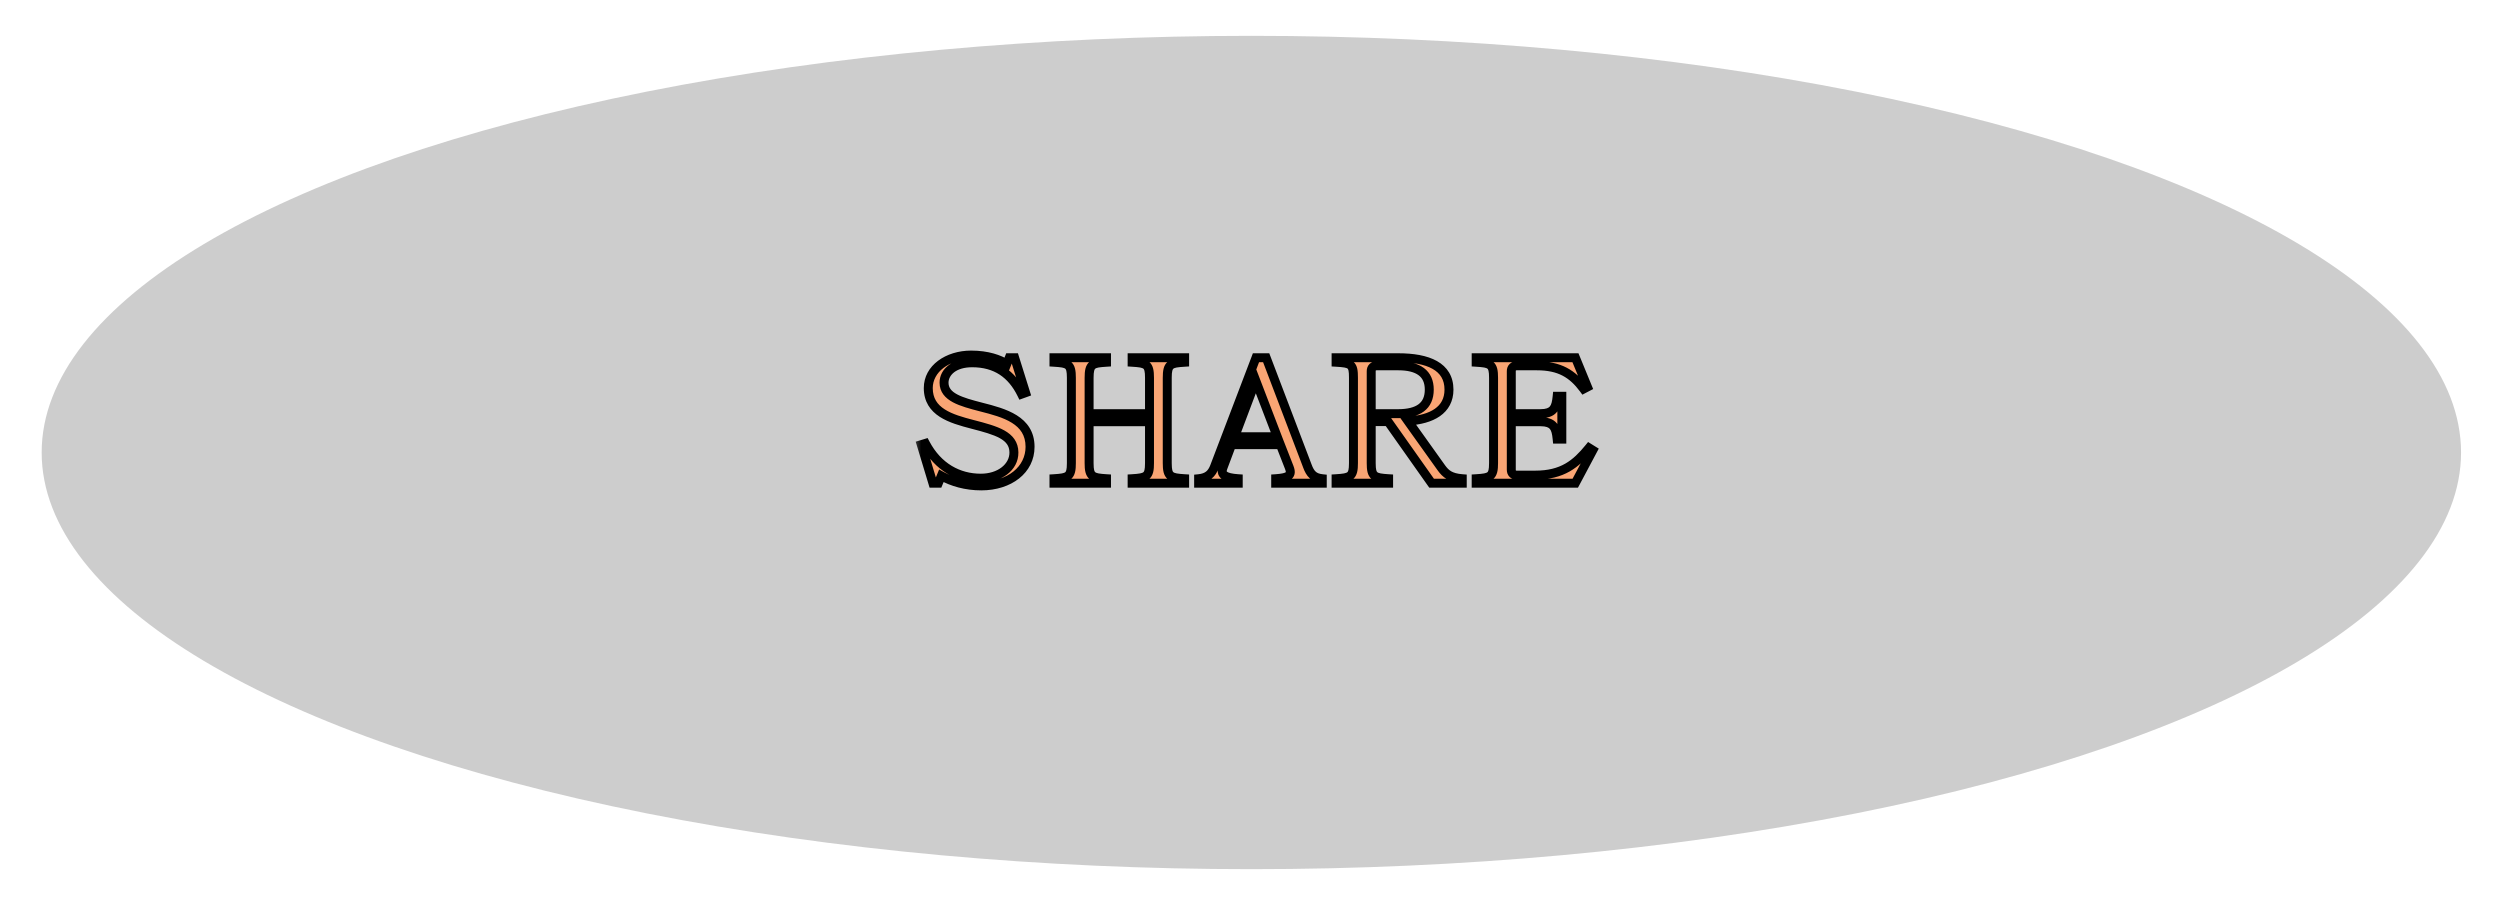 <svg width="120" height="44" viewBox="0 0 120 44" fill="none" xmlns="http://www.w3.org/2000/svg">
<g filter="url(#filter0_d_227_264)">
<ellipse cx="60.065" cy="20" rx="58.065" ry="20" fill="#CDCDCD"/>
</g>
<mask id="path-2-outside-1_227_264" maskUnits="userSpaceOnUse" x="43.72" y="16.194" width="34" height="8" fill="black">
<rect fill="white" x="43.72" y="16.194" width="34" height="8"/>
<path d="M47.094 19.538C48.212 19.822 49.443 20.157 49.443 21.447C49.443 22.548 48.462 23.323 47.103 23.323C46.363 23.323 45.709 23.133 45.184 22.841L45.038 23.194H44.78L44.221 21.344L44.419 21.284C45.021 22.428 46.01 22.953 47.077 22.953C47.963 22.953 48.677 22.437 48.668 21.714C48.66 20.897 47.817 20.665 46.69 20.372C45.632 20.097 44.556 19.779 44.556 18.626C44.556 17.705 45.468 17.043 46.612 17.043C47.404 17.043 47.972 17.25 48.324 17.473L48.445 17.172H48.703L49.227 18.849L49.038 18.918C48.565 17.955 47.808 17.413 46.664 17.413C45.812 17.413 45.313 17.852 45.313 18.368C45.313 19.064 46.131 19.288 47.094 19.538ZM54.342 23.194V22.979C55.03 22.936 55.176 22.884 55.176 22.23V20.243H52.277V22.23C52.277 22.884 52.424 22.936 53.112 22.979V23.194H50.591V22.979C51.279 22.936 51.426 22.884 51.426 22.23V18.136C51.426 17.473 51.279 17.43 50.591 17.387V17.172H53.112V17.387C52.424 17.43 52.277 17.473 52.277 18.136V19.856H55.176V18.136C55.176 17.473 55.03 17.43 54.342 17.387V17.172H56.862V17.387C56.174 17.43 56.028 17.473 56.028 18.136V22.23C56.028 22.884 56.174 22.936 56.862 22.979V23.194H54.342ZM60.777 17.172L62.747 22.351C62.893 22.755 63.065 22.936 63.469 22.979V23.194H61.233V22.979C61.878 22.936 62.024 22.806 61.886 22.445L61.456 21.344H59.117L58.704 22.445C58.575 22.772 58.773 22.936 59.435 22.979V23.194H57.534V22.979C57.955 22.936 58.162 22.755 58.299 22.393L60.286 17.172H60.777ZM60.278 18.273L59.263 20.966H61.31L60.278 18.273ZM69.551 18.703C69.551 19.692 68.717 20.14 67.582 20.209L69.19 22.462C69.397 22.746 69.62 22.936 70.188 22.979V23.194H68.717L66.627 20.234H65.818V22.23C65.818 22.884 65.964 22.936 66.652 22.979V23.194H64.132V22.979C64.82 22.936 64.966 22.884 64.966 22.23V18.136C64.966 17.473 64.863 17.43 64.132 17.387V17.172H67.117C68.545 17.172 69.551 17.585 69.551 18.703ZM68.605 18.703C68.605 17.92 68.072 17.559 67.117 17.559H66.076C65.913 17.559 65.818 17.654 65.818 17.817V19.856H67.108C68.072 19.856 68.605 19.495 68.605 18.703ZM73.695 22.806C74.994 22.806 75.647 22.273 76.275 21.499L76.456 21.611L75.613 23.194H70.856V22.979C71.544 22.936 71.691 22.884 71.691 22.23V18.136C71.691 17.473 71.544 17.43 70.856 17.387V17.172H75.622L76.198 18.574L76.017 18.669C75.475 17.938 74.865 17.559 73.764 17.559H72.8C72.637 17.559 72.542 17.654 72.542 17.817V19.856H73.936C74.572 19.856 74.693 19.572 74.744 19.021H74.968V21.077H74.744C74.693 20.527 74.572 20.243 73.936 20.243H72.542V22.548C72.542 22.712 72.637 22.806 72.8 22.806H73.695Z"/>
</mask>
<path d="M47.094 19.538C48.212 19.822 49.443 20.157 49.443 21.447C49.443 22.548 48.462 23.323 47.103 23.323C46.363 23.323 45.709 23.133 45.184 22.841L45.038 23.194H44.78L44.221 21.344L44.419 21.284C45.021 22.428 46.01 22.953 47.077 22.953C47.963 22.953 48.677 22.437 48.668 21.714C48.66 20.897 47.817 20.665 46.69 20.372C45.632 20.097 44.556 19.779 44.556 18.626C44.556 17.705 45.468 17.043 46.612 17.043C47.404 17.043 47.972 17.25 48.324 17.473L48.445 17.172H48.703L49.227 18.849L49.038 18.918C48.565 17.955 47.808 17.413 46.664 17.413C45.812 17.413 45.313 17.852 45.313 18.368C45.313 19.064 46.131 19.288 47.094 19.538ZM54.342 23.194V22.979C55.03 22.936 55.176 22.884 55.176 22.23V20.243H52.277V22.23C52.277 22.884 52.424 22.936 53.112 22.979V23.194H50.591V22.979C51.279 22.936 51.426 22.884 51.426 22.23V18.136C51.426 17.473 51.279 17.43 50.591 17.387V17.172H53.112V17.387C52.424 17.43 52.277 17.473 52.277 18.136V19.856H55.176V18.136C55.176 17.473 55.03 17.43 54.342 17.387V17.172H56.862V17.387C56.174 17.43 56.028 17.473 56.028 18.136V22.23C56.028 22.884 56.174 22.936 56.862 22.979V23.194H54.342ZM60.777 17.172L62.747 22.351C62.893 22.755 63.065 22.936 63.469 22.979V23.194H61.233V22.979C61.878 22.936 62.024 22.806 61.886 22.445L61.456 21.344H59.117L58.704 22.445C58.575 22.772 58.773 22.936 59.435 22.979V23.194H57.534V22.979C57.955 22.936 58.162 22.755 58.299 22.393L60.286 17.172H60.777ZM60.278 18.273L59.263 20.966H61.31L60.278 18.273ZM69.551 18.703C69.551 19.692 68.717 20.14 67.582 20.209L69.19 22.462C69.397 22.746 69.62 22.936 70.188 22.979V23.194H68.717L66.627 20.234H65.818V22.23C65.818 22.884 65.964 22.936 66.652 22.979V23.194H64.132V22.979C64.82 22.936 64.966 22.884 64.966 22.23V18.136C64.966 17.473 64.863 17.43 64.132 17.387V17.172H67.117C68.545 17.172 69.551 17.585 69.551 18.703ZM68.605 18.703C68.605 17.92 68.072 17.559 67.117 17.559H66.076C65.913 17.559 65.818 17.654 65.818 17.817V19.856H67.108C68.072 19.856 68.605 19.495 68.605 18.703ZM73.695 22.806C74.994 22.806 75.647 22.273 76.275 21.499L76.456 21.611L75.613 23.194H70.856V22.979C71.544 22.936 71.691 22.884 71.691 22.23V18.136C71.691 17.473 71.544 17.43 70.856 17.387V17.172H75.622L76.198 18.574L76.017 18.669C75.475 17.938 74.865 17.559 73.764 17.559H72.8C72.637 17.559 72.542 17.654 72.542 17.817V19.856H73.936C74.572 19.856 74.693 19.572 74.744 19.021H74.968V21.077H74.744C74.693 20.527 74.572 20.243 73.936 20.243H72.542V22.548C72.542 22.712 72.637 22.806 72.8 22.806H73.695Z" fill="#F9A574"/>
<path d="M47.094 19.538L47.04 19.746L47.041 19.746L47.094 19.538ZM45.184 22.841L45.289 22.653L45.078 22.535L44.986 22.759L45.184 22.841ZM45.038 23.194V23.409H45.182L45.237 23.276L45.038 23.194ZM44.78 23.194L44.574 23.256L44.62 23.409H44.78V23.194ZM44.221 21.344L44.158 21.138L43.953 21.201L44.015 21.406L44.221 21.344ZM44.419 21.284L44.609 21.184L44.526 21.026L44.356 21.078L44.419 21.284ZM48.668 21.714L48.453 21.716L48.453 21.716L48.668 21.714ZM46.69 20.372L46.636 20.58L46.636 20.58L46.69 20.372ZM48.324 17.473L48.209 17.655L48.428 17.793L48.524 17.553L48.324 17.473ZM48.445 17.172V16.957H48.299L48.245 17.092L48.445 17.172ZM48.703 17.172L48.908 17.108L48.861 16.957H48.703V17.172ZM49.227 18.849L49.301 19.052L49.494 18.981L49.433 18.785L49.227 18.849ZM49.038 18.918L48.845 19.013L48.93 19.186L49.112 19.12L49.038 18.918ZM47.094 19.538L47.041 19.746C47.607 19.89 48.16 20.038 48.573 20.297C48.971 20.546 49.227 20.89 49.227 21.447H49.443H49.658C49.658 20.715 49.3 20.245 48.802 19.933C48.321 19.631 47.7 19.469 47.147 19.329L47.094 19.538ZM49.443 21.447H49.227C49.227 22.387 48.391 23.108 47.103 23.108V23.323V23.538C48.533 23.538 49.658 22.71 49.658 21.447H49.443ZM47.103 23.323V23.108C46.4 23.108 45.782 22.928 45.289 22.653L45.184 22.841L45.08 23.029C45.636 23.339 46.326 23.538 47.103 23.538V23.323ZM45.184 22.841L44.986 22.759L44.84 23.111L45.038 23.194L45.237 23.276L45.383 22.923L45.184 22.841ZM45.038 23.194V22.979H44.78V23.194V23.409H45.038V23.194ZM44.78 23.194L44.986 23.131L44.427 21.282L44.221 21.344L44.015 21.406L44.574 23.256L44.78 23.194ZM44.221 21.344L44.284 21.55L44.481 21.49L44.419 21.284L44.356 21.078L44.158 21.138L44.221 21.344ZM44.419 21.284L44.229 21.384C44.868 22.599 45.931 23.168 47.077 23.168V22.953V22.738C46.09 22.738 45.174 22.257 44.609 21.184L44.419 21.284ZM47.077 22.953V23.168C48.022 23.168 48.894 22.607 48.883 21.711L48.668 21.714L48.453 21.716C48.46 22.266 47.904 22.738 47.077 22.738V22.953ZM48.668 21.714L48.883 21.712C48.881 21.468 48.815 21.258 48.691 21.078C48.569 20.902 48.398 20.767 48.203 20.658C47.821 20.445 47.299 20.308 46.744 20.164L46.69 20.372L46.636 20.58C47.208 20.729 47.67 20.854 47.994 21.034C48.152 21.122 48.264 21.217 48.337 21.323C48.409 21.426 48.452 21.552 48.453 21.716L48.668 21.714ZM46.69 20.372L46.744 20.164C46.209 20.025 45.71 19.884 45.343 19.647C44.992 19.421 44.772 19.117 44.772 18.626H44.556H44.342C44.342 19.288 44.659 19.718 45.11 20.009C45.545 20.289 46.112 20.444 46.636 20.58L46.69 20.372ZM44.556 18.626H44.772C44.772 17.876 45.528 17.258 46.612 17.258V17.043V16.828C45.409 16.828 44.342 17.535 44.342 18.626H44.556ZM46.612 17.043V17.258C47.366 17.258 47.893 17.454 48.209 17.655L48.324 17.473L48.44 17.291C48.05 17.044 47.441 16.828 46.612 16.828V17.043ZM48.324 17.473L48.524 17.553L48.644 17.252L48.445 17.172L48.245 17.092L48.125 17.393L48.324 17.473ZM48.445 17.172V17.387H48.703V17.172V16.957H48.445V17.172ZM48.703 17.172L48.498 17.236L49.022 18.914L49.227 18.849L49.433 18.785L48.908 17.108L48.703 17.172ZM49.227 18.849L49.154 18.647L48.965 18.716L49.038 18.918L49.112 19.12L49.301 19.052L49.227 18.849ZM49.038 18.918L49.231 18.823C48.982 18.315 48.651 17.906 48.221 17.624C47.789 17.342 47.271 17.198 46.664 17.198V17.413V17.628C47.201 17.628 47.634 17.755 47.985 17.984C48.337 18.215 48.622 18.558 48.845 19.013L49.038 18.918ZM46.664 17.413V17.198C45.754 17.198 45.099 17.68 45.099 18.368H45.313H45.529C45.529 18.023 45.871 17.628 46.664 17.628V17.413ZM45.313 18.368H45.099C45.099 18.826 45.379 19.116 45.741 19.31C46.093 19.499 46.566 19.623 47.04 19.746L47.094 19.538L47.148 19.329C46.659 19.203 46.242 19.09 45.944 18.931C45.657 18.777 45.529 18.606 45.529 18.368H45.313ZM54.342 23.194H54.127V23.409H54.342V23.194ZM54.342 22.979L54.328 22.764L54.127 22.776V22.979H54.342ZM55.176 20.243H55.391V20.028H55.176V20.243ZM52.277 20.243V20.028H52.062V20.243H52.277ZM53.112 22.979H53.327V22.776L53.125 22.764L53.112 22.979ZM53.112 23.194V23.409H53.327V23.194H53.112ZM50.591 23.194H50.376V23.409H50.591V23.194ZM50.591 22.979L50.578 22.764L50.376 22.776V22.979H50.591ZM50.591 17.387H50.376V17.589L50.578 17.602L50.591 17.387ZM50.591 17.172V16.957H50.376V17.172H50.591ZM53.112 17.172H53.327V16.957H53.112V17.172ZM53.112 17.387L53.125 17.602L53.327 17.589V17.387H53.112ZM52.277 19.856H52.062V20.071H52.277V19.856ZM55.176 19.856V20.071H55.391V19.856H55.176ZM54.342 17.387H54.127V17.589L54.328 17.602L54.342 17.387ZM54.342 17.172V16.957H54.127V17.172H54.342ZM56.862 17.172H57.077V16.957H56.862V17.172ZM56.862 17.387L56.876 17.602L57.077 17.589V17.387H56.862ZM56.862 22.979H57.077V22.776L56.876 22.764L56.862 22.979ZM56.862 23.194V23.409H57.077V23.194H56.862ZM54.342 23.194H54.557V22.979H54.342H54.127V23.194H54.342ZM54.342 22.979L54.355 23.193C54.526 23.182 54.677 23.171 54.803 23.147C54.929 23.123 55.052 23.083 55.153 23C55.364 22.828 55.391 22.546 55.391 22.23H55.176H54.961C54.961 22.568 54.916 22.639 54.881 22.667C54.86 22.684 54.818 22.706 54.722 22.724C54.627 22.742 54.502 22.753 54.328 22.764L54.342 22.979ZM55.176 22.23H55.391V20.243H55.176H54.961V22.23H55.176ZM55.176 20.243V20.028H52.277V20.243V20.458H55.176V20.243ZM52.277 20.243H52.062V22.23H52.277H52.492V20.243H52.277ZM52.277 22.23H52.062C52.062 22.546 52.09 22.828 52.301 23C52.402 23.083 52.525 23.123 52.651 23.147C52.776 23.171 52.927 23.182 53.098 23.193L53.112 22.979L53.125 22.764C52.952 22.753 52.827 22.742 52.731 22.724C52.636 22.706 52.594 22.684 52.572 22.667C52.538 22.639 52.492 22.568 52.492 22.23H52.277ZM53.112 22.979H52.897V23.194H53.112H53.327V22.979H53.112ZM53.112 23.194V22.979H50.591V23.194V23.409H53.112V23.194ZM50.591 23.194H50.806V22.979H50.591H50.376V23.194H50.591ZM50.591 22.979L50.605 23.193C50.776 23.182 50.927 23.171 51.052 23.147C51.178 23.123 51.301 23.083 51.403 23C51.613 22.828 51.641 22.546 51.641 22.23H51.426H51.211C51.211 22.568 51.165 22.639 51.131 22.667C51.109 22.684 51.067 22.706 50.972 22.724C50.876 22.742 50.751 22.753 50.578 22.764L50.591 22.979ZM51.426 22.23H51.641V18.136H51.426H51.211V22.23H51.426ZM51.426 18.136H51.641C51.641 17.966 51.632 17.817 51.601 17.693C51.568 17.563 51.509 17.448 51.402 17.362C51.3 17.279 51.176 17.241 51.051 17.218C50.926 17.194 50.775 17.183 50.605 17.172L50.591 17.387L50.578 17.602C50.752 17.613 50.877 17.623 50.973 17.64C51.069 17.658 51.111 17.68 51.132 17.696C51.147 17.709 51.167 17.732 51.184 17.797C51.201 17.869 51.211 17.974 51.211 18.136H51.426ZM50.591 17.387H50.806V17.172H50.591H50.376V17.387H50.591ZM50.591 17.172V17.387H53.112V17.172V16.957H50.591V17.172ZM53.112 17.172H52.897V17.387H53.112H53.327V17.172H53.112ZM53.112 17.387L53.098 17.172C52.928 17.183 52.777 17.194 52.652 17.218C52.527 17.241 52.403 17.279 52.301 17.362C52.194 17.448 52.135 17.563 52.102 17.693C52.071 17.817 52.062 17.966 52.062 18.136H52.277H52.492C52.492 17.974 52.502 17.869 52.52 17.797C52.536 17.732 52.556 17.709 52.572 17.696C52.592 17.68 52.634 17.658 52.73 17.64C52.826 17.623 52.952 17.613 53.125 17.602L53.112 17.387ZM52.277 18.136H52.062V19.856H52.277H52.492V18.136H52.277ZM52.277 19.856V20.071H55.176V19.856V19.641H52.277V19.856ZM55.176 19.856H55.391V18.136H55.176H54.961V19.856H55.176ZM55.176 18.136H55.391C55.391 17.966 55.382 17.817 55.351 17.693C55.319 17.563 55.259 17.448 55.152 17.362C55.05 17.279 54.927 17.241 54.802 17.218C54.676 17.194 54.526 17.183 54.355 17.172L54.342 17.387L54.328 17.602C54.502 17.613 54.628 17.623 54.724 17.64C54.819 17.658 54.861 17.68 54.882 17.696C54.898 17.709 54.918 17.732 54.934 17.797C54.952 17.869 54.961 17.974 54.961 18.136H55.176ZM54.342 17.387H54.557V17.172H54.342H54.127V17.387H54.342ZM54.342 17.172V17.387H56.862V17.172V16.957H54.342V17.172ZM56.862 17.172H56.647V17.387H56.862H57.077V17.172H56.862ZM56.862 17.387L56.849 17.172C56.678 17.183 56.528 17.194 56.403 17.218C56.277 17.241 56.154 17.279 56.052 17.362C55.945 17.448 55.885 17.563 55.853 17.693C55.822 17.817 55.813 17.966 55.813 18.136H56.028H56.243C56.243 17.974 56.252 17.869 56.27 17.797C56.287 17.732 56.307 17.709 56.322 17.696C56.343 17.68 56.385 17.658 56.481 17.64C56.577 17.623 56.702 17.613 56.876 17.602L56.862 17.387ZM56.028 18.136H55.813V22.23H56.028H56.243V18.136H56.028ZM56.028 22.23H55.813C55.813 22.546 55.84 22.828 56.051 23C56.152 23.083 56.276 23.123 56.401 23.147C56.527 23.171 56.678 23.182 56.849 23.193L56.862 22.979L56.876 22.764C56.703 22.753 56.577 22.742 56.482 22.724C56.387 22.706 56.344 22.684 56.323 22.667C56.289 22.639 56.243 22.568 56.243 22.23H56.028ZM56.862 22.979H56.647V23.194H56.862H57.077V22.979H56.862ZM56.862 23.194V22.979H54.342V23.194V23.409H56.862V23.194ZM60.777 17.172L60.978 17.096L60.925 16.957H60.777V17.172ZM62.747 22.351L62.949 22.277L62.948 22.274L62.747 22.351ZM63.469 22.979H63.684V22.785L63.492 22.765L63.469 22.979ZM63.469 23.194V23.409H63.684V23.194H63.469ZM61.233 23.194H61.018V23.409H61.233V23.194ZM61.233 22.979L61.218 22.764L61.018 22.777V22.979H61.233ZM61.886 22.445L62.087 22.369L62.087 22.367L61.886 22.445ZM61.456 21.344L61.657 21.266L61.603 21.129H61.456V21.344ZM59.117 21.344V21.129H58.968L58.915 21.269L59.117 21.344ZM58.704 22.445L58.904 22.524L58.905 22.521L58.704 22.445ZM59.435 22.979H59.65V22.777L59.449 22.764L59.435 22.979ZM59.435 23.194V23.409H59.65V23.194H59.435ZM57.534 23.194H57.319V23.409H57.534V23.194ZM57.534 22.979L57.512 22.765L57.319 22.784V22.979H57.534ZM58.299 22.393L58.5 22.47L58.5 22.47L58.299 22.393ZM60.286 17.172V16.957H60.138L60.086 17.096L60.286 17.172ZM60.278 18.273L60.479 18.196L60.276 17.668L60.077 18.197L60.278 18.273ZM59.263 20.966L59.062 20.89L58.952 21.181H59.263V20.966ZM61.31 20.966V21.181H61.623L61.511 20.889L61.31 20.966ZM60.777 17.172L60.576 17.248L62.546 22.427L62.747 22.351L62.948 22.274L60.978 17.096L60.777 17.172ZM62.747 22.351L62.544 22.424C62.622 22.638 62.716 22.823 62.867 22.959C63.023 23.1 63.215 23.168 63.447 23.192L63.469 22.979L63.492 22.765C63.319 22.746 63.223 22.702 63.155 22.64C63.083 22.575 63.018 22.468 62.949 22.277L62.747 22.351ZM63.469 22.979H63.254V23.194H63.469H63.684V22.979H63.469ZM63.469 23.194V22.979H61.233V23.194V23.409H63.469V23.194ZM61.233 23.194H61.448V22.979H61.233H61.018V23.194H61.233ZM61.233 22.979L61.247 23.193C61.413 23.182 61.556 23.165 61.675 23.137C61.791 23.11 61.903 23.069 61.99 22.997C62.087 22.917 62.139 22.811 62.148 22.69C62.155 22.581 62.126 22.47 62.087 22.369L61.886 22.445L61.685 22.522C61.716 22.601 61.72 22.642 61.719 22.66C61.718 22.666 61.72 22.663 61.716 22.666C61.703 22.676 61.666 22.698 61.578 22.718C61.492 22.738 61.375 22.753 61.218 22.764L61.233 22.979ZM61.886 22.445L62.087 22.367L61.657 21.266L61.456 21.344L61.256 21.422L61.686 22.523L61.886 22.445ZM61.456 21.344V21.129H59.117V21.344V21.559H61.456V21.344ZM59.117 21.344L58.915 21.269L58.502 22.37L58.704 22.445L58.905 22.521L59.318 21.42L59.117 21.344ZM58.704 22.445L58.504 22.366C58.463 22.468 58.438 22.582 58.459 22.697C58.48 22.82 58.547 22.918 58.644 22.99C58.734 23.058 58.848 23.102 58.973 23.132C59.099 23.162 59.248 23.182 59.421 23.193L59.435 22.979L59.449 22.764C59.29 22.754 59.167 22.736 59.074 22.714C58.978 22.691 58.927 22.665 58.902 22.646C58.882 22.631 58.883 22.625 58.882 22.624C58.881 22.615 58.88 22.585 58.904 22.524L58.704 22.445ZM59.435 22.979H59.22V23.194H59.435H59.65V22.979H59.435ZM59.435 23.194V22.979H57.534V23.194V23.409H59.435V23.194ZM57.534 23.194H57.749V22.979H57.534H57.319V23.194H57.534ZM57.534 22.979L57.556 23.192C57.793 23.168 57.993 23.103 58.156 22.974C58.319 22.846 58.423 22.672 58.5 22.47L58.299 22.393L58.099 22.317C58.038 22.476 57.971 22.573 57.89 22.636C57.81 22.699 57.696 22.746 57.512 22.765L57.534 22.979ZM58.299 22.393L58.5 22.47L60.487 17.248L60.286 17.172L60.086 17.096L58.098 22.317L58.299 22.393ZM60.286 17.172V17.387H60.777V17.172V16.957H60.286V17.172ZM60.278 18.273L60.077 18.197L59.062 20.89L59.263 20.966L59.464 21.041L60.479 18.349L60.278 18.273ZM59.263 20.966V21.181H61.31V20.966V20.75H59.263V20.966ZM61.31 20.966L61.511 20.889L60.479 18.196L60.278 18.273L60.077 18.35L61.109 21.043L61.31 20.966ZM67.582 20.209L67.569 19.994L67.181 20.017L67.406 20.334L67.582 20.209ZM69.19 22.462L69.015 22.587L69.016 22.589L69.19 22.462ZM70.188 22.979H70.403V22.779L70.204 22.764L70.188 22.979ZM70.188 23.194V23.409H70.403V23.194H70.188ZM68.717 23.194L68.541 23.318L68.606 23.409H68.717V23.194ZM66.627 20.234L66.802 20.11L66.738 20.019H66.627V20.234ZM65.818 20.234V20.019H65.603V20.234H65.818ZM66.652 22.979H66.868V22.776L66.666 22.764L66.652 22.979ZM66.652 23.194V23.409H66.868V23.194H66.652ZM64.132 23.194H63.917V23.409H64.132V23.194ZM64.132 22.979L64.119 22.764L63.917 22.776V22.979H64.132ZM64.132 17.387H63.917V17.59L64.119 17.602L64.132 17.387ZM64.132 17.172V16.957H63.917V17.172H64.132ZM65.818 19.856H65.603V20.071H65.818V19.856ZM69.551 18.703H69.336C69.336 19.126 69.163 19.42 68.869 19.625C68.564 19.837 68.116 19.961 67.569 19.994L67.582 20.209L67.594 20.423C68.182 20.388 68.719 20.253 69.115 19.978C69.522 19.694 69.766 19.269 69.766 18.703H69.551ZM67.582 20.209L67.406 20.334L69.015 22.587L69.19 22.462L69.365 22.337L67.757 20.084L67.582 20.209ZM69.19 22.462L69.016 22.589C69.128 22.742 69.256 22.887 69.446 22.997C69.635 23.106 69.867 23.17 70.172 23.193L70.188 22.979L70.204 22.764C69.942 22.744 69.778 22.692 69.661 22.625C69.545 22.558 69.459 22.466 69.364 22.336L69.19 22.462ZM70.188 22.979H69.973V23.194H70.188H70.403V22.979H70.188ZM70.188 23.194V22.979H68.717V23.194V23.409H70.188V23.194ZM68.717 23.194L68.893 23.07L66.802 20.11L66.627 20.234L66.451 20.358L68.541 23.318L68.717 23.194ZM66.627 20.234V20.019H65.818V20.234V20.45H66.627V20.234ZM65.818 20.234H65.603V22.23H65.818H66.033V20.234H65.818ZM65.818 22.23H65.603C65.603 22.546 65.63 22.828 65.841 23C65.942 23.083 66.066 23.123 66.191 23.147C66.317 23.171 66.468 23.182 66.639 23.193L66.652 22.979L66.666 22.764C66.493 22.753 66.367 22.742 66.272 22.724C66.177 22.706 66.134 22.684 66.113 22.667C66.079 22.639 66.033 22.568 66.033 22.23H65.818ZM66.652 22.979H66.437V23.194H66.652H66.868V22.979H66.652ZM66.652 23.194V22.979H64.132V23.194V23.409H66.652V23.194ZM64.132 23.194H64.347V22.979H64.132H63.917V23.194H64.132ZM64.132 22.979L64.145 23.193C64.317 23.182 64.467 23.171 64.593 23.147C64.719 23.123 64.842 23.083 64.943 23C65.154 22.828 65.181 22.546 65.181 22.23H64.966H64.751C64.751 22.568 64.706 22.639 64.671 22.667C64.65 22.684 64.608 22.706 64.512 22.724C64.417 22.742 64.292 22.753 64.119 22.764L64.132 22.979ZM64.966 22.23H65.181V18.136H64.966H64.751V22.23H64.966ZM64.966 18.136H65.181C65.181 17.969 65.175 17.822 65.149 17.7C65.122 17.573 65.068 17.454 64.962 17.365C64.861 17.279 64.736 17.241 64.609 17.217C64.482 17.194 64.326 17.183 64.145 17.172L64.132 17.387L64.119 17.602C64.304 17.613 64.435 17.623 64.532 17.641C64.631 17.659 64.668 17.68 64.685 17.693C64.696 17.703 64.714 17.722 64.729 17.791C64.745 17.864 64.751 17.971 64.751 18.136H64.966ZM64.132 17.387H64.347V17.172H64.132H63.917V17.387H64.132ZM64.132 17.172V17.387H67.117V17.172V16.957H64.132V17.172ZM67.117 17.172V17.387C67.817 17.387 68.382 17.489 68.764 17.706C69.129 17.912 69.336 18.224 69.336 18.703H69.551H69.766C69.766 18.064 69.471 17.611 68.975 17.331C68.498 17.061 67.845 16.957 67.117 16.957V17.172ZM68.605 18.703H68.82C68.82 18.258 68.665 17.902 68.348 17.665C68.042 17.437 67.615 17.344 67.117 17.344V17.559V17.774C67.573 17.774 67.891 17.862 68.091 18.01C68.279 18.15 68.39 18.366 68.39 18.703H68.605ZM67.117 17.559V17.344H66.076V17.559V17.774H67.117V17.559ZM66.076 17.559V17.344C65.953 17.344 65.828 17.38 65.734 17.475C65.639 17.569 65.603 17.694 65.603 17.817H65.818H66.033C66.033 17.797 66.036 17.785 66.038 17.78C66.039 17.776 66.04 17.777 66.038 17.779C66.036 17.781 66.035 17.78 66.039 17.779C66.044 17.777 66.056 17.774 66.076 17.774V17.559ZM65.818 17.817H65.603V19.856H65.818H66.033V17.817H65.818ZM65.818 19.856V20.071H67.108V19.856V19.641H65.818V19.856ZM67.108 19.856V20.071C67.611 20.071 68.039 19.978 68.347 19.749C68.665 19.511 68.82 19.152 68.82 18.703H68.605H68.39C68.39 19.046 68.278 19.263 68.09 19.404C67.889 19.553 67.569 19.641 67.108 19.641V19.856ZM76.275 21.499L76.389 21.316L76.228 21.216L76.109 21.363L76.275 21.499ZM76.456 21.611L76.646 21.712L76.741 21.534L76.569 21.428L76.456 21.611ZM75.613 23.194V23.409H75.742L75.803 23.295L75.613 23.194ZM70.856 23.194H70.641V23.409H70.856V23.194ZM70.856 22.979L70.843 22.764L70.641 22.776V22.979H70.856ZM70.856 17.387H70.641V17.589L70.843 17.602L70.856 17.387ZM70.856 17.172V16.957H70.641V17.172H70.856ZM75.622 17.172L75.821 17.09L75.766 16.957H75.622V17.172ZM76.198 18.574L76.298 18.765L76.472 18.674L76.397 18.492L76.198 18.574ZM76.017 18.669L75.845 18.797L75.954 18.945L76.117 18.859L76.017 18.669ZM72.542 19.856H72.327V20.071H72.542V19.856ZM74.744 19.021V18.806H74.549L74.53 19.001L74.744 19.021ZM74.968 19.021H75.183V18.806H74.968V19.021ZM74.968 21.077V21.293H75.183V21.077H74.968ZM74.744 21.077L74.53 21.098L74.549 21.293H74.744V21.077ZM72.542 20.243V20.028H72.327V20.243H72.542ZM73.695 22.806V23.021C74.376 23.021 74.902 22.881 75.343 22.63C75.781 22.381 76.122 22.03 76.442 21.634L76.275 21.499L76.109 21.363C75.801 21.742 75.501 22.045 75.13 22.256C74.763 22.465 74.313 22.591 73.695 22.591V22.806ZM76.275 21.499L76.162 21.682L76.343 21.794L76.456 21.611L76.569 21.428L76.389 21.316L76.275 21.499ZM76.456 21.611L76.266 21.51L75.423 23.092L75.613 23.194L75.803 23.295L76.646 21.712L76.456 21.611ZM75.613 23.194V22.979H70.856V23.194V23.409H75.613V23.194ZM70.856 23.194H71.071V22.979H70.856H70.641V23.194H70.856ZM70.856 22.979L70.87 23.193C71.041 23.182 71.192 23.171 71.317 23.147C71.443 23.123 71.566 23.083 71.667 23C71.878 22.828 71.906 22.546 71.906 22.23H71.691H71.475C71.475 22.568 71.43 22.639 71.395 22.667C71.374 22.684 71.332 22.706 71.237 22.724C71.141 22.742 71.016 22.753 70.843 22.764L70.856 22.979ZM71.691 22.23H71.906V18.136H71.691H71.475V22.23H71.691ZM71.691 18.136H71.906C71.906 17.966 71.897 17.817 71.866 17.693C71.833 17.563 71.774 17.448 71.666 17.362C71.565 17.279 71.441 17.241 71.316 17.218C71.191 17.194 71.04 17.183 70.87 17.172L70.856 17.387L70.843 17.602C71.016 17.613 71.142 17.623 71.238 17.64C71.334 17.658 71.376 17.68 71.396 17.696C71.412 17.709 71.432 17.732 71.448 17.797C71.466 17.869 71.475 17.974 71.475 18.136H71.691ZM70.856 17.387H71.071V17.172H70.856H70.641V17.387H70.856ZM70.856 17.172V17.387H75.622V17.172V16.957H70.856V17.172ZM75.622 17.172L75.423 17.254L75.999 18.656L76.198 18.574L76.397 18.492L75.821 17.09L75.622 17.172ZM76.198 18.574L76.098 18.384L75.918 18.478L76.017 18.669L76.117 18.859L76.298 18.765L76.198 18.574ZM76.017 18.669L76.19 18.541C75.907 18.158 75.595 17.855 75.199 17.649C74.803 17.443 74.339 17.344 73.764 17.344V17.559V17.774C74.289 17.774 74.681 17.864 75.001 18.031C75.321 18.197 75.586 18.448 75.845 18.797L76.017 18.669ZM73.764 17.559V17.344H72.8V17.559V17.774H73.764V17.559ZM72.8 17.559V17.344C72.677 17.344 72.552 17.38 72.458 17.475C72.363 17.569 72.327 17.694 72.327 17.817H72.542H72.757C72.757 17.797 72.76 17.785 72.762 17.78C72.763 17.776 72.764 17.777 72.762 17.779C72.76 17.781 72.759 17.78 72.763 17.779C72.768 17.777 72.78 17.774 72.8 17.774V17.559ZM72.542 17.817H72.327V19.856H72.542H72.757V17.817H72.542ZM72.542 19.856V20.071H73.936V19.856V19.641H72.542V19.856ZM73.936 19.856V20.071C74.281 20.071 74.549 19.994 74.725 19.783C74.888 19.586 74.933 19.315 74.958 19.042L74.744 19.021L74.53 19.001C74.504 19.279 74.463 19.424 74.394 19.508C74.338 19.576 74.227 19.641 73.936 19.641V19.856ZM74.744 19.021V19.237H74.968V19.021V18.806H74.744V19.021ZM74.968 19.021H74.753V21.077H74.968H75.183V19.021H74.968ZM74.968 21.077V20.862H74.744V21.077V21.293H74.968V21.077ZM74.744 21.077L74.958 21.057C74.933 20.784 74.888 20.512 74.725 20.316C74.549 20.105 74.281 20.028 73.936 20.028V20.243V20.458C74.227 20.458 74.338 20.523 74.394 20.591C74.463 20.675 74.504 20.82 74.53 21.098L74.744 21.077ZM73.936 20.243V20.028H72.542V20.243V20.458H73.936V20.243ZM72.542 20.243H72.327V22.548H72.542H72.757V20.243H72.542ZM72.542 22.548H72.327C72.327 22.671 72.363 22.796 72.458 22.891C72.552 22.985 72.677 23.021 72.8 23.021V22.806V22.591C72.78 22.591 72.768 22.588 72.763 22.587C72.759 22.585 72.76 22.585 72.762 22.587C72.764 22.589 72.763 22.589 72.762 22.585C72.76 22.58 72.757 22.569 72.757 22.548H72.542ZM72.8 22.806V23.021H73.695V22.806V22.591H72.8V22.806Z" fill="black" mask="url(#path-2-outside-1_227_264)"/>
<defs>
<filter id="filter0_d_227_264" x="0.28" y="0" width="119.57" height="43.441" filterUnits="userSpaceOnUse" color-interpolation-filters="sRGB">
<feFlood flood-opacity="0" result="BackgroundImageFix"/>
<feColorMatrix in="SourceAlpha" type="matrix" values="0 0 0 0 0 0 0 0 0 0 0 0 0 0 0 0 0 0 127 0" result="hardAlpha"/>
<feOffset dy="1.72"/>
<feGaussianBlur stdDeviation="0.86"/>
<feComposite in2="hardAlpha" operator="out"/>
<feColorMatrix type="matrix" values="0 0 0 0 0 0 0 0 0 0 0 0 0 0 0 0 0 0 0.25 0"/>
<feBlend mode="normal" in2="BackgroundImageFix" result="effect1_dropShadow_227_264"/>
<feBlend mode="normal" in="SourceGraphic" in2="effect1_dropShadow_227_264" result="shape"/>
</filter>
</defs>
</svg>
